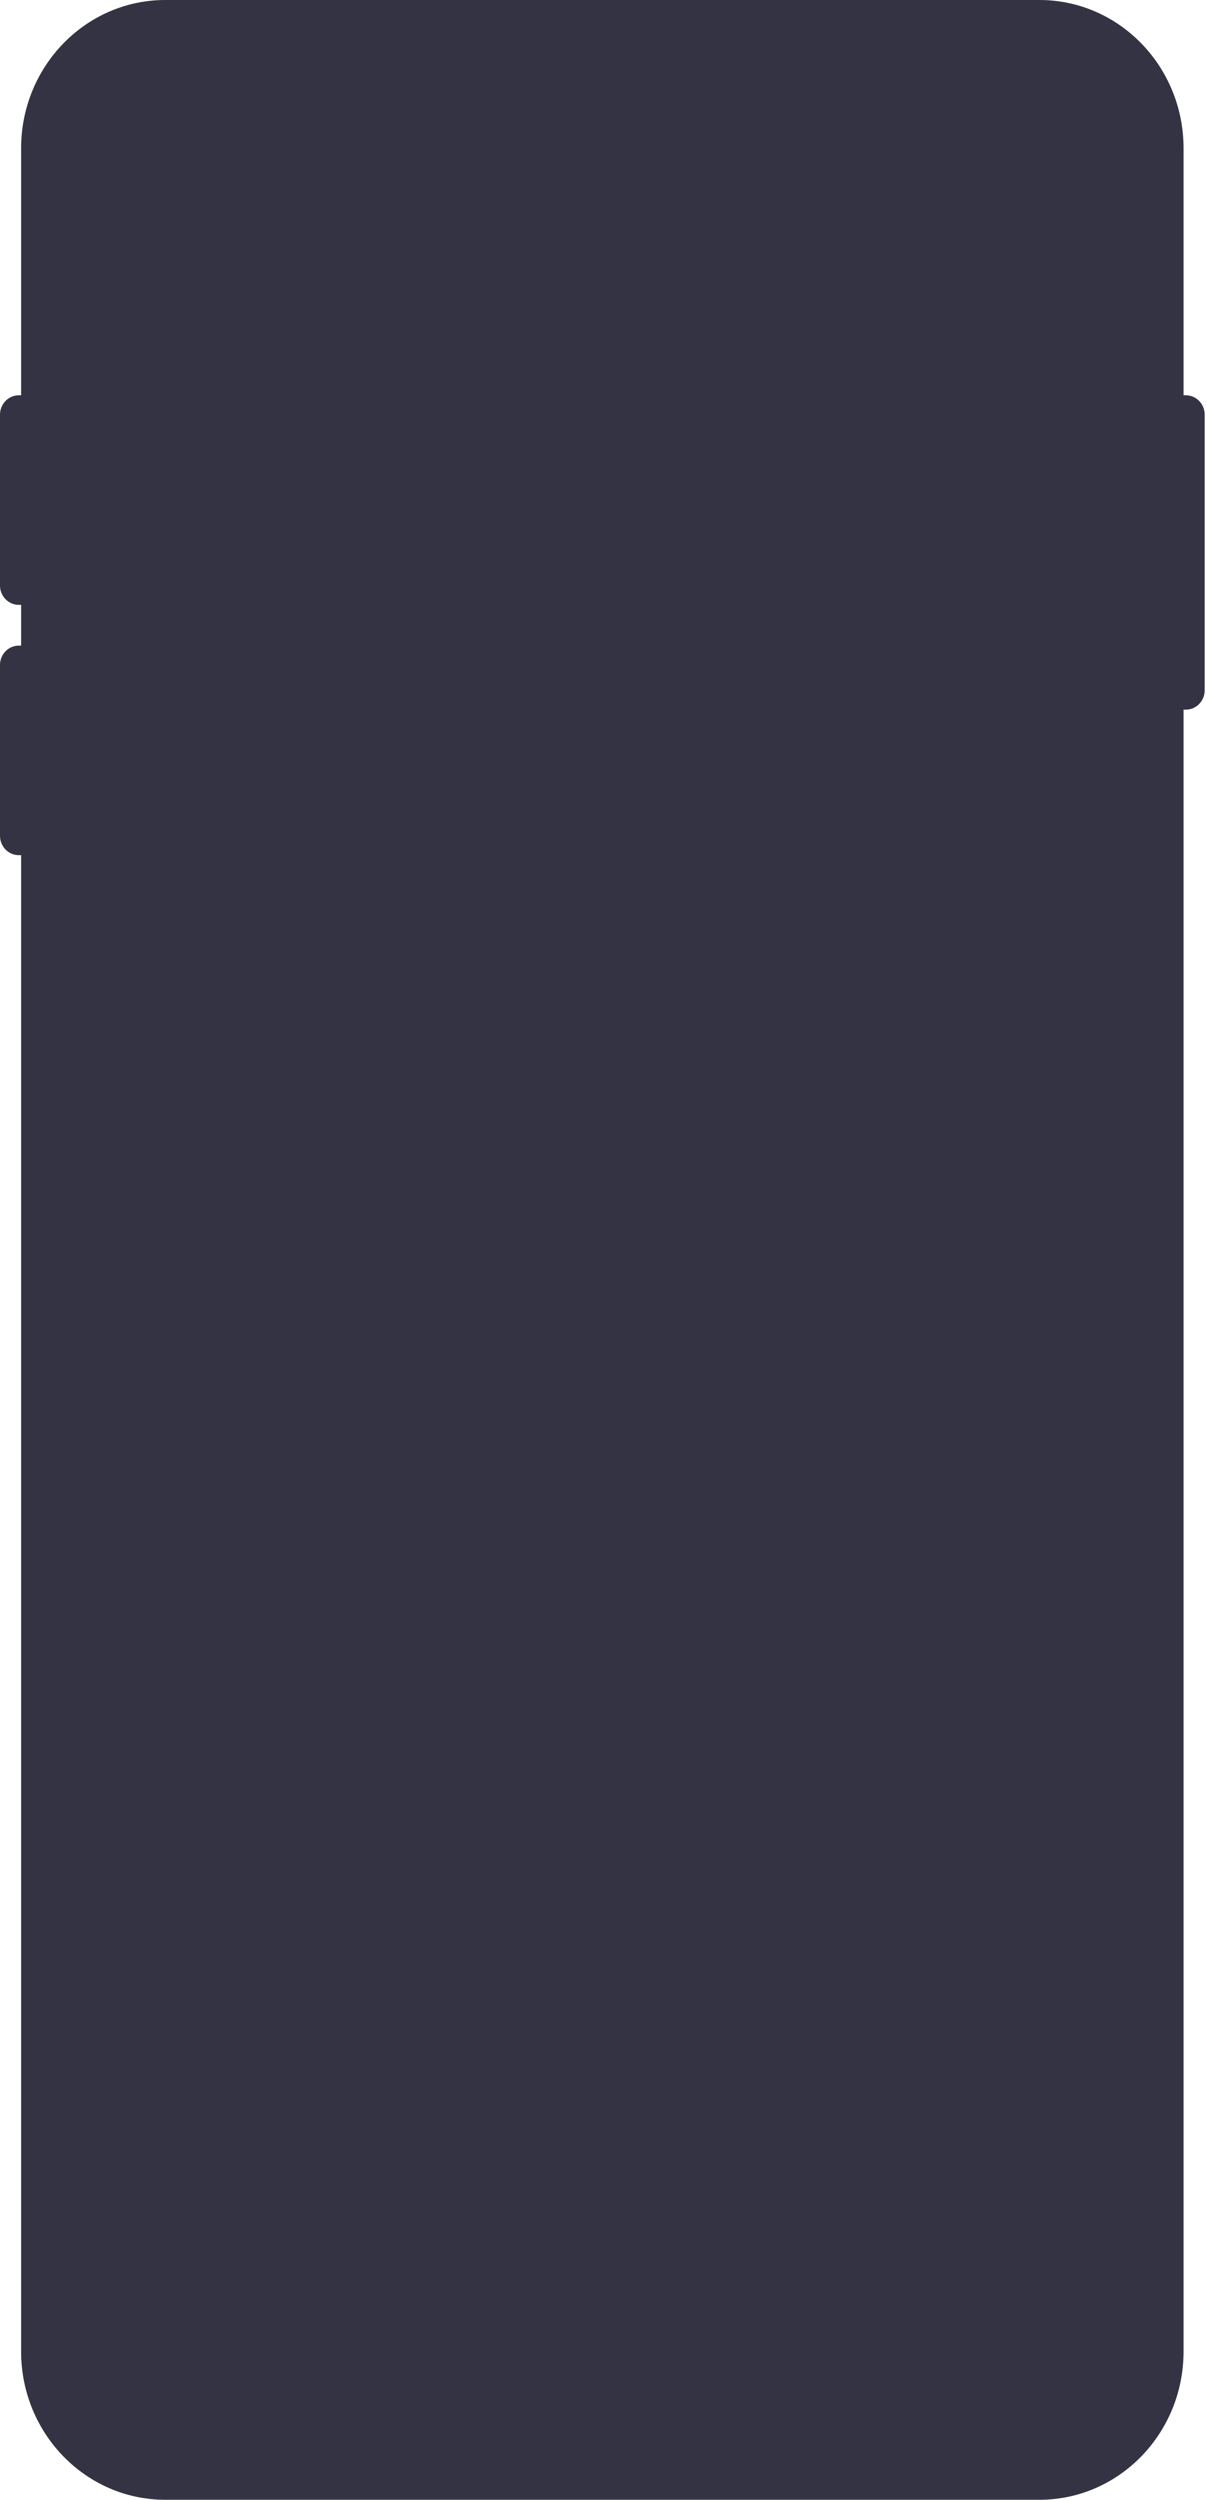 <svg width="362" height="750" viewBox="0 0 362 750" fill="none" xmlns="http://www.w3.org/2000/svg">
<path d="M355.954 118.596H355.267V44.49C355.267 19.919 335.888 0 311.983 0H49.622C25.717 0 6.338 19.919 6.338 44.49V118.596H5.651C2.53 118.596 -3.05176e-05 121.196 -3.05176e-05 124.404V175.666C-3.05176e-05 178.874 2.53 181.474 5.651 181.474H6.338V193.701H5.651C2.53 193.701 -3.05176e-05 196.301 -3.05176e-05 199.509V250.771C-3.05176e-05 253.979 2.53 256.579 5.651 256.579H6.338V705.51C6.338 730.081 25.717 750 49.622 750H311.983C335.888 750 355.267 730.081 355.267 705.51V212.913H355.954C359.075 212.913 361.605 210.313 361.605 207.105V124.404C361.605 121.196 359.075 118.596 355.954 118.596Z" fill="#333343"/>
</svg>
